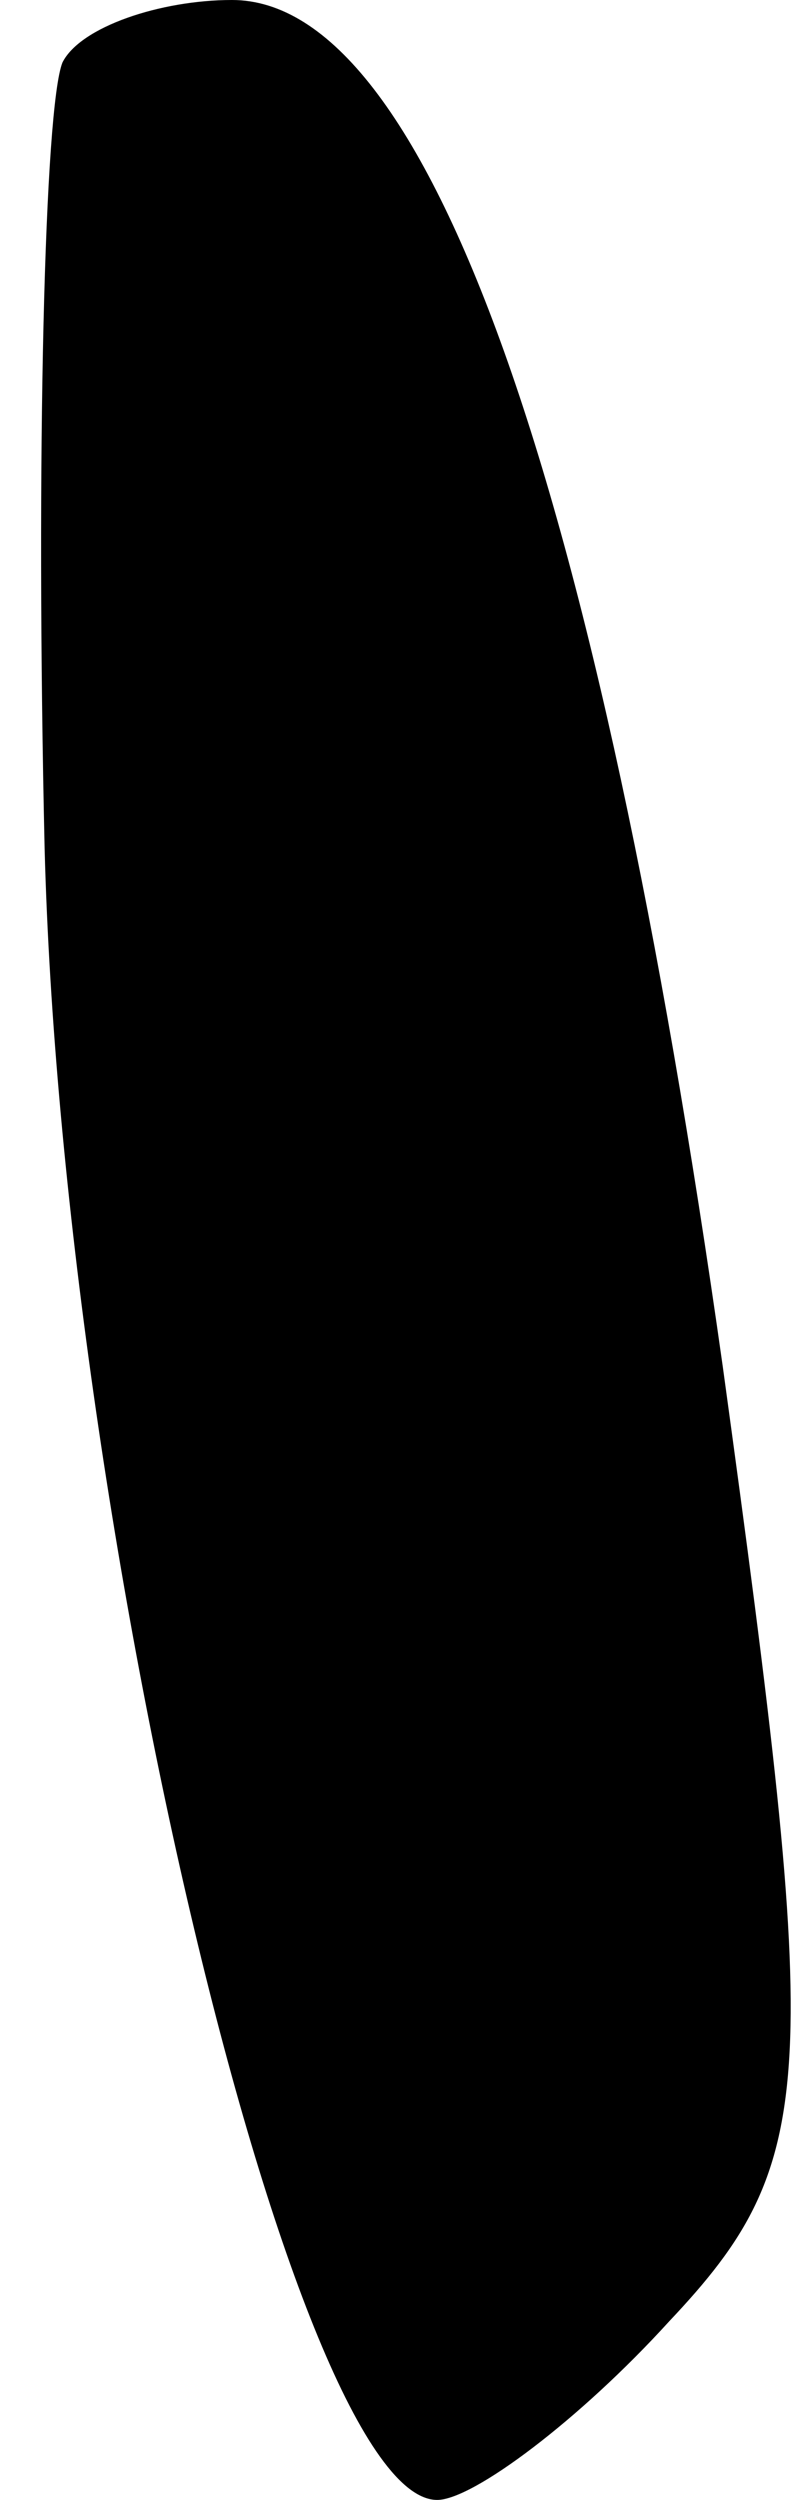 <?xml version="1.0" standalone="no"?>
<!DOCTYPE svg PUBLIC "-//W3C//DTD SVG 20010904//EN"
 "http://www.w3.org/TR/2001/REC-SVG-20010904/DTD/svg10.dtd">
<svg version="1.0" xmlns="http://www.w3.org/2000/svg"
 width="9pt" height="28pt" viewBox="0 0 9 28"
 preserveAspectRatio="xMidYMid meet">
<g transform="translate(0,28) scale(0.1,-0.1)"
fill="#000000" stroke="none">
<path fill="#000000" stroke="none" d="M7 273 c-2 -5 -3 -44 -2 -88 2 -76 28
-185 44 -185 4 0 16 9 26 20 17 18 17 27 6 107 -14 99 -33 153 -55 153 -8 0
-17 -3 -19 -7z"/>
</g>
</svg>
